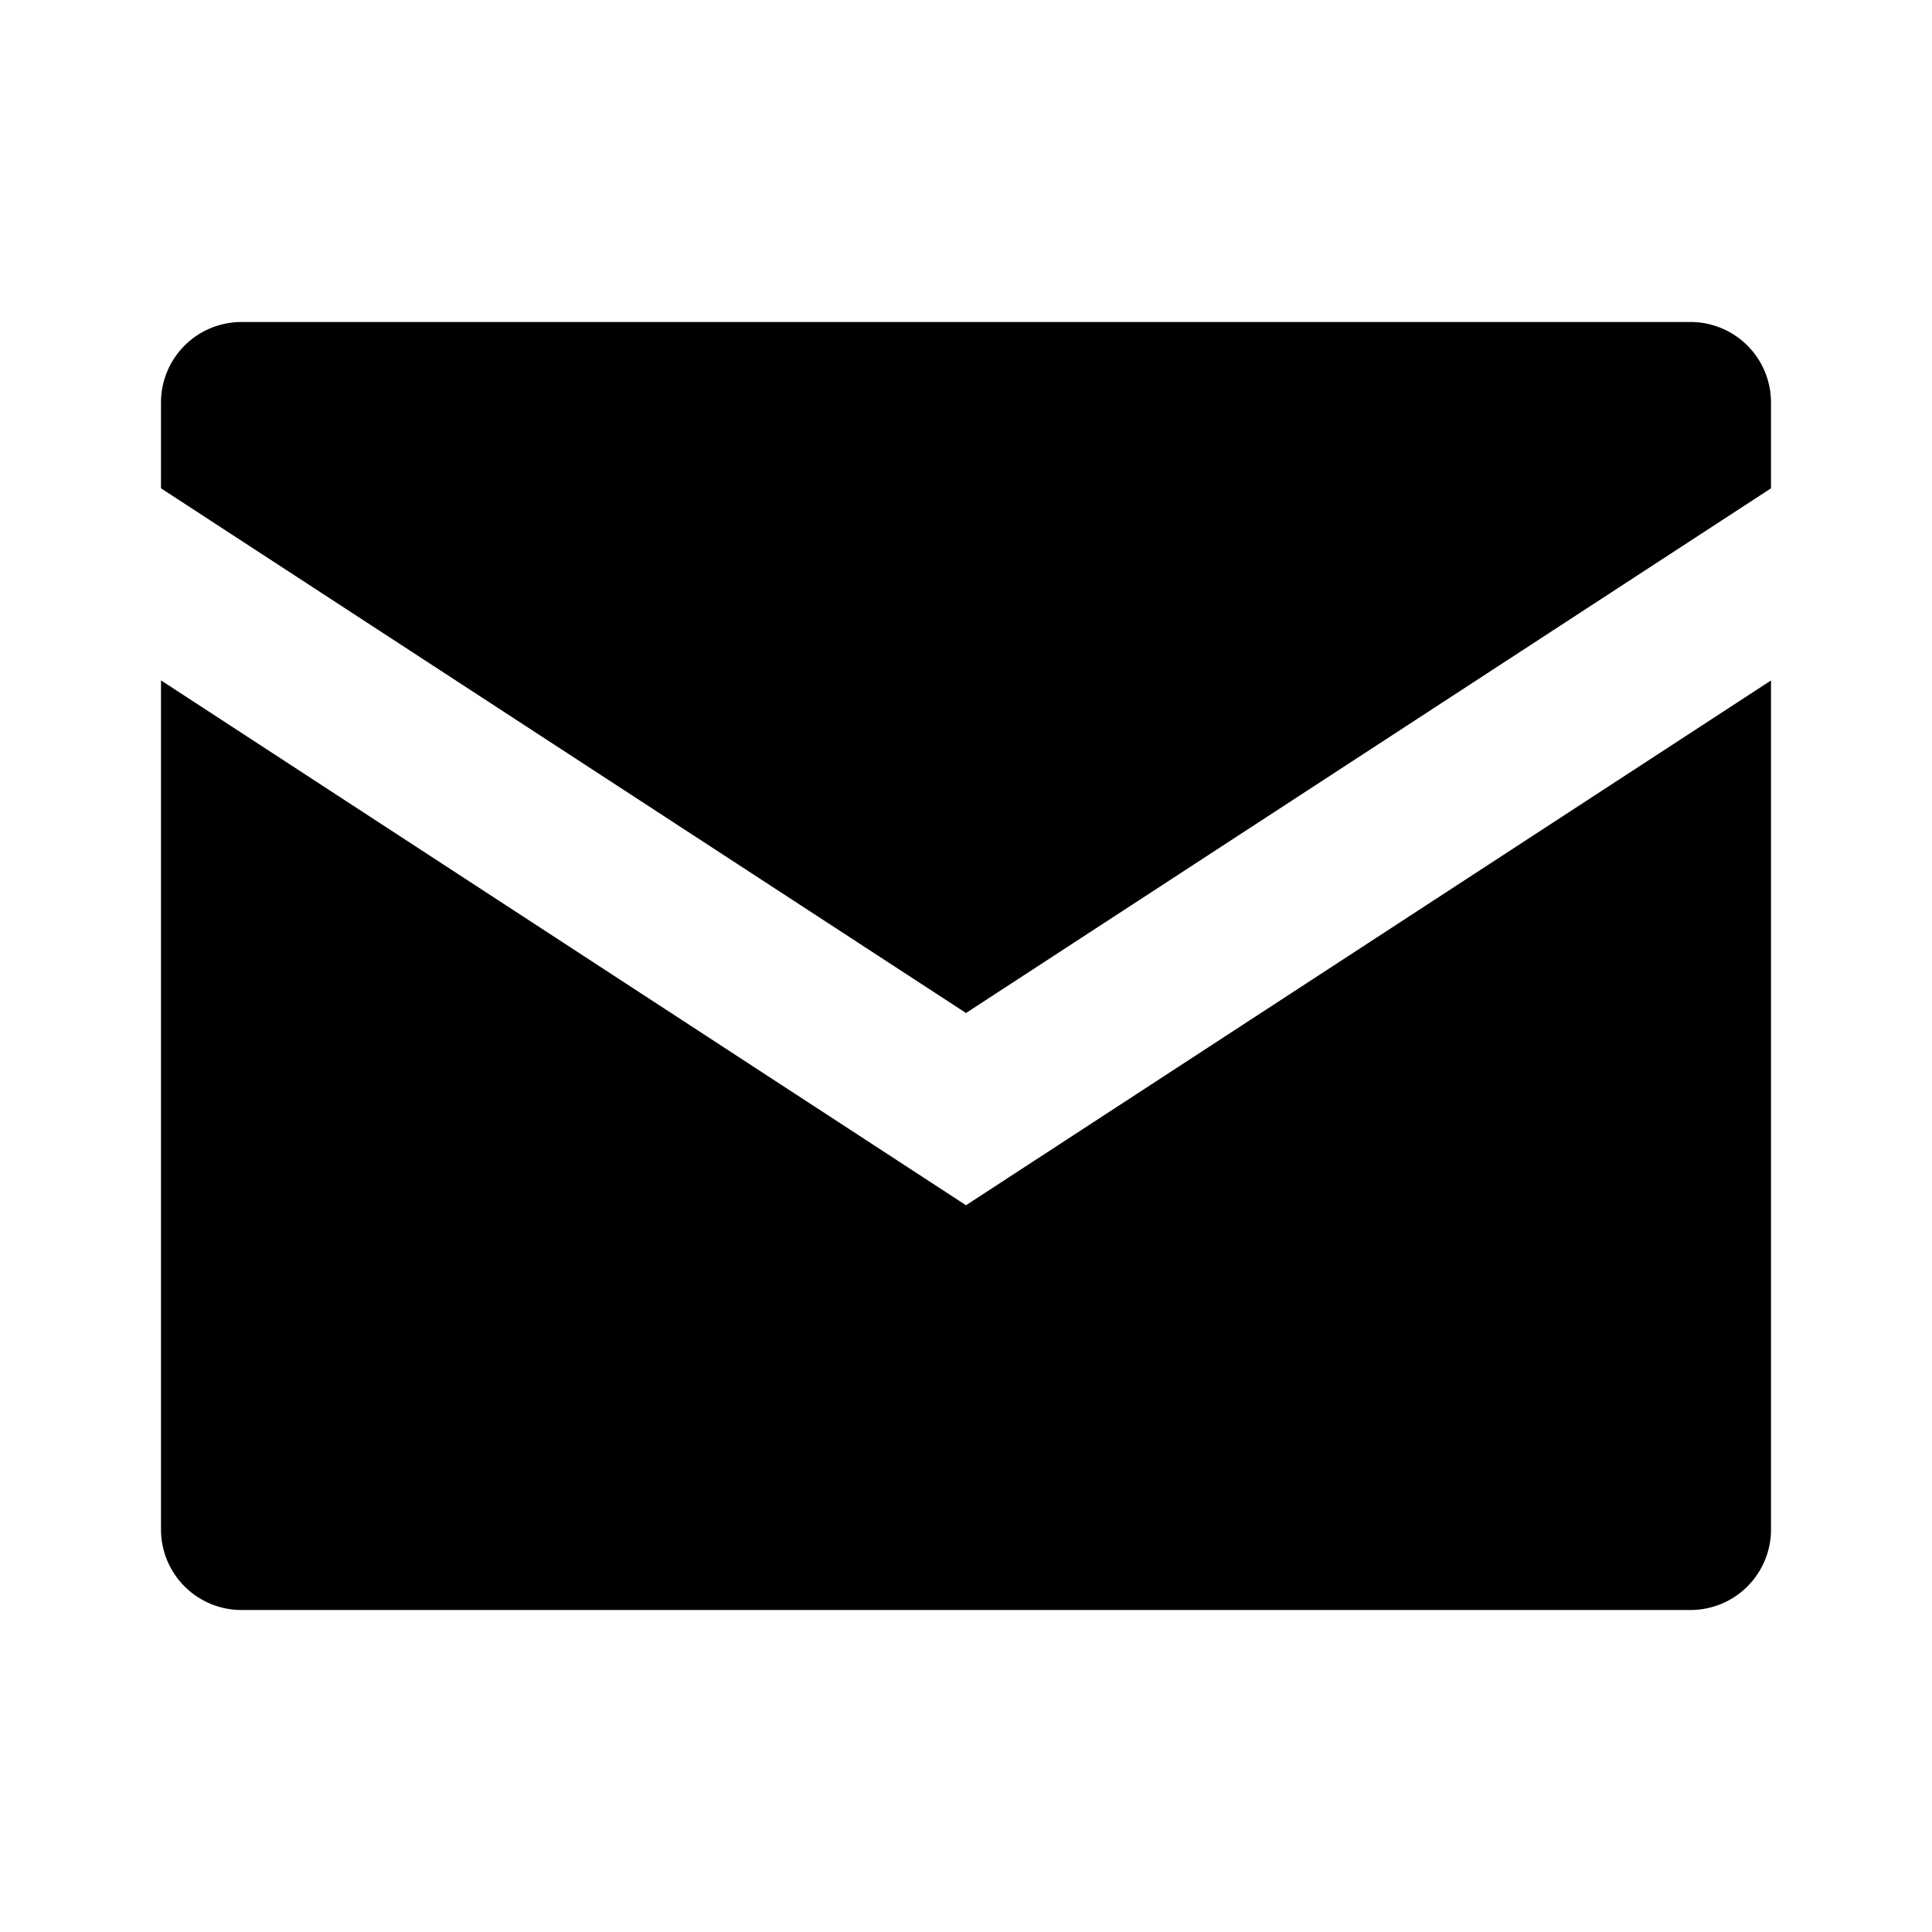 <svg width="24" height="24" xmlns="http://www.w3.org/2000/svg">
  <path d="M3 4a1 1 0 00-1 1v1.066l10 6.518 10-6.518V5a1 1 0 00-1-1H3z" />
  <path d="M22 8.453l-10 6.519-10-6.52V19a1 1 0 001 1h18a1 1 0 001-1V8.453z" />
</svg>
